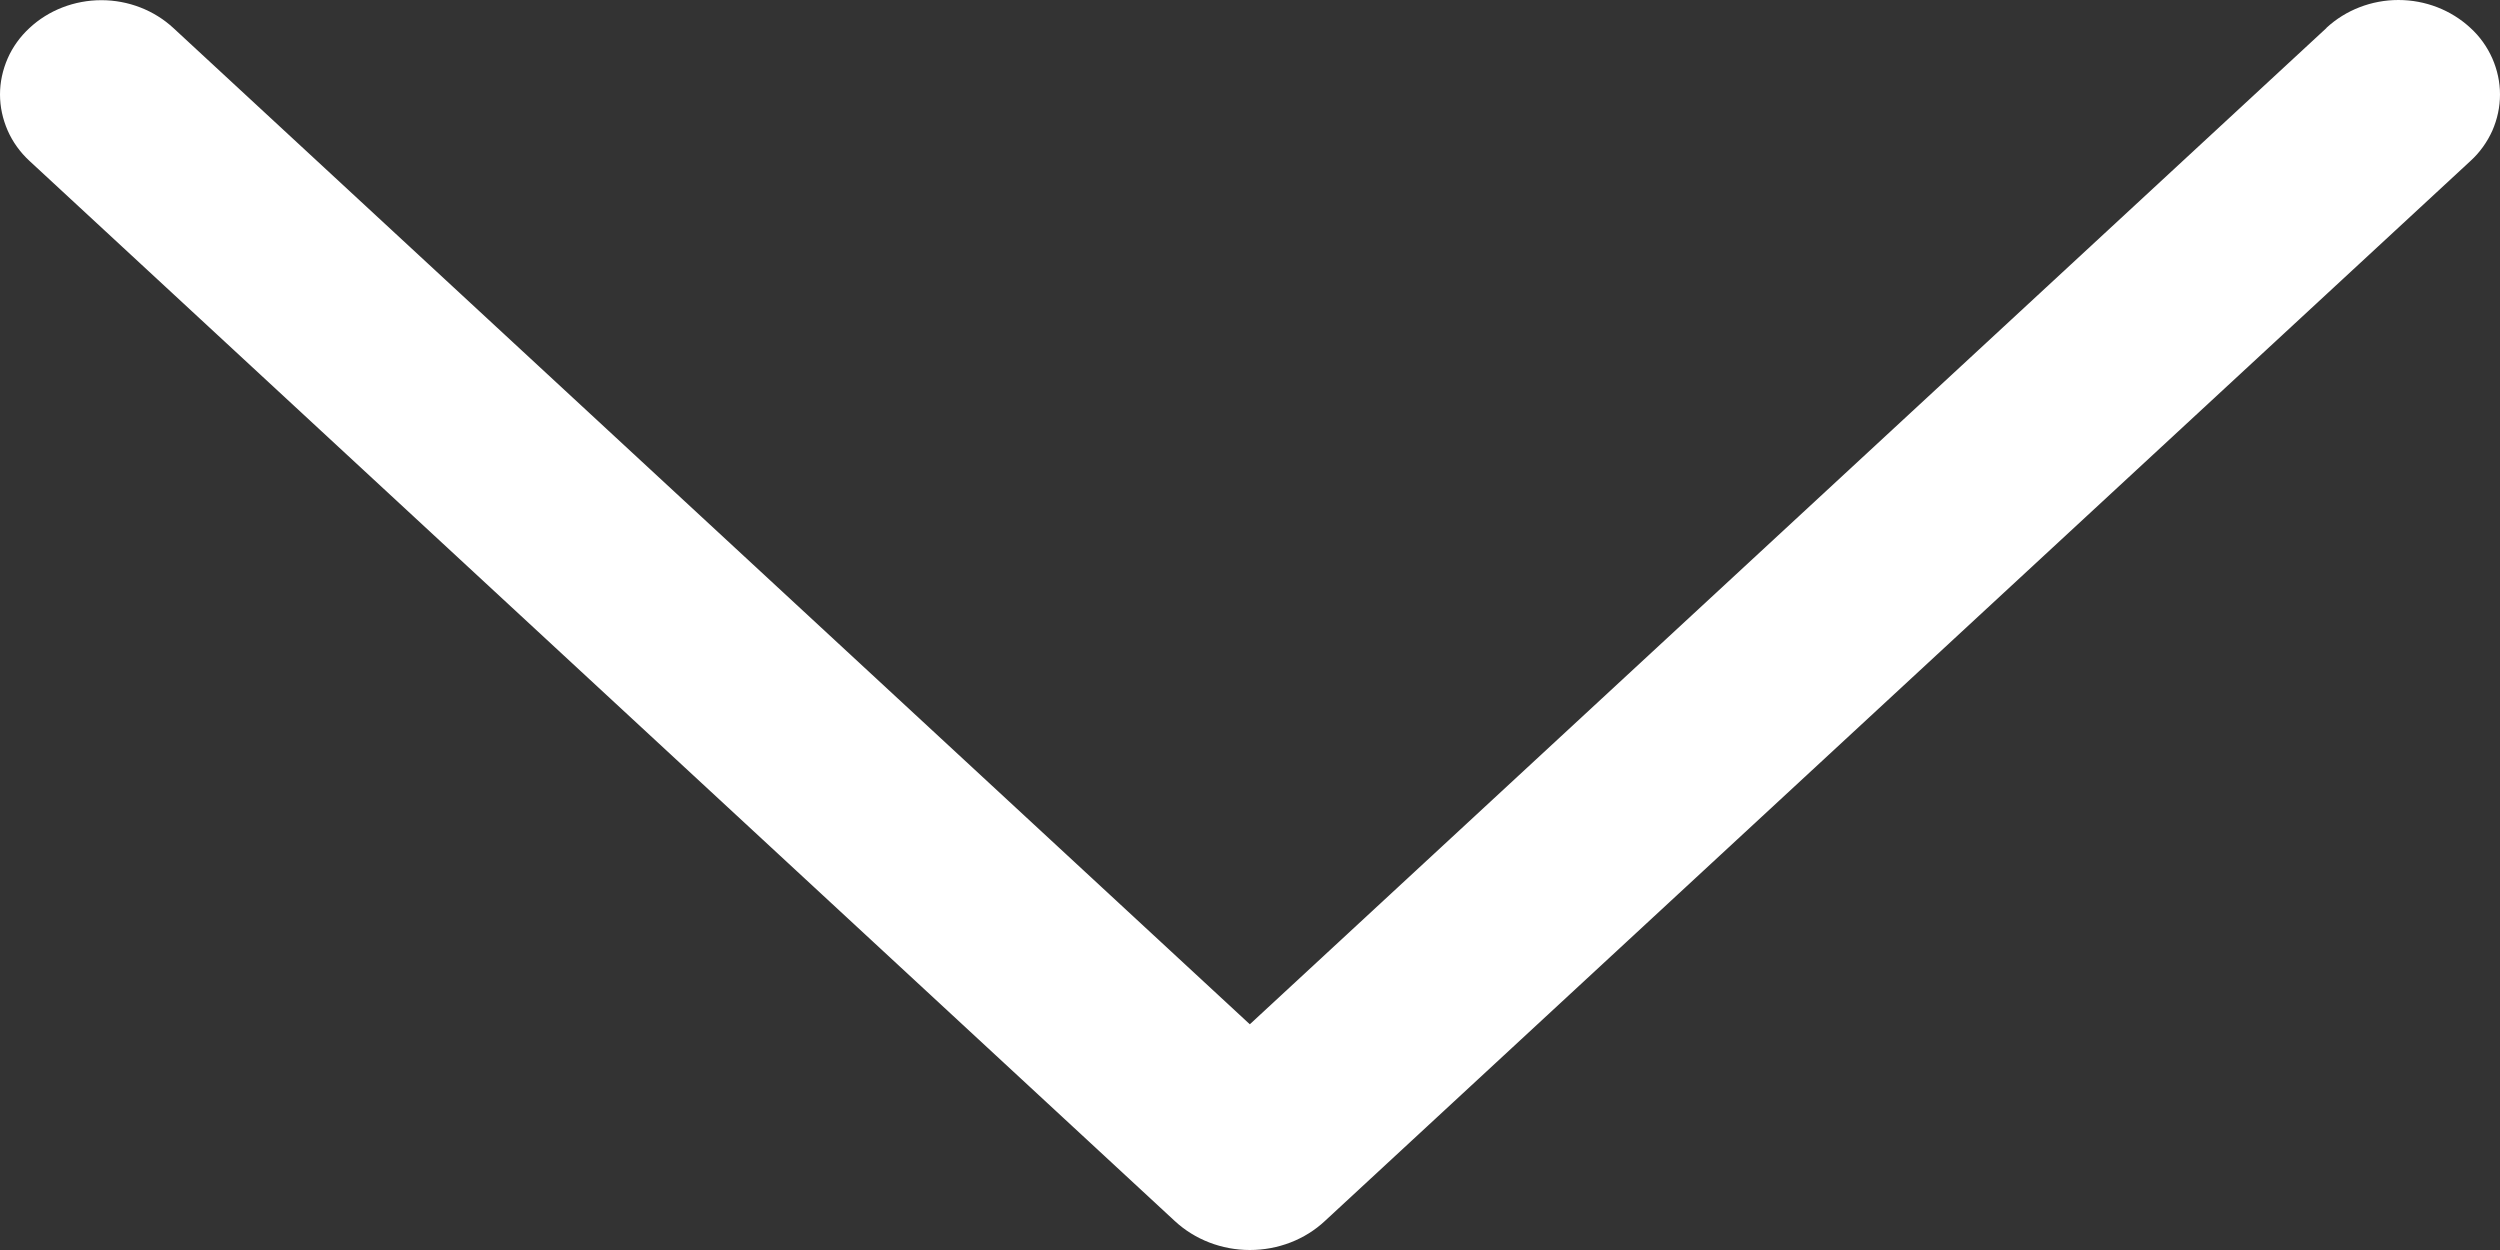 <svg width="14" height="7" viewBox="0 0 14 7" fill="none" xmlns="http://www.w3.org/2000/svg">
<rect x="0" y="0" width="14" height="7" fill="#333333" stroke="none"/>
<path d="M13.028 0.157L6.999 5.736L0.971 0.157C0.863 0.057 0.718 0.001 0.568 0.001C0.417 0.001 0.272 0.057 0.165 0.157C0.113 0.205 0.071 0.263 0.043 0.327C0.015 0.391 0 0.46 0 0.529C0 0.598 0.015 0.667 0.043 0.731C0.071 0.795 0.113 0.853 0.165 0.901L6.578 6.837C6.691 6.942 6.842 7 6.999 7C7.157 7 7.308 6.942 7.42 6.837L13.834 0.902C13.887 0.854 13.928 0.796 13.957 0.732C13.985 0.668 14 0.599 14 0.529C14 0.46 13.985 0.391 13.957 0.327C13.928 0.262 13.887 0.204 13.834 0.156C13.726 0.056 13.582 0 13.431 0C13.281 0 13.136 0.056 13.028 0.156V0.157Z" fill="white"/>
</svg>
